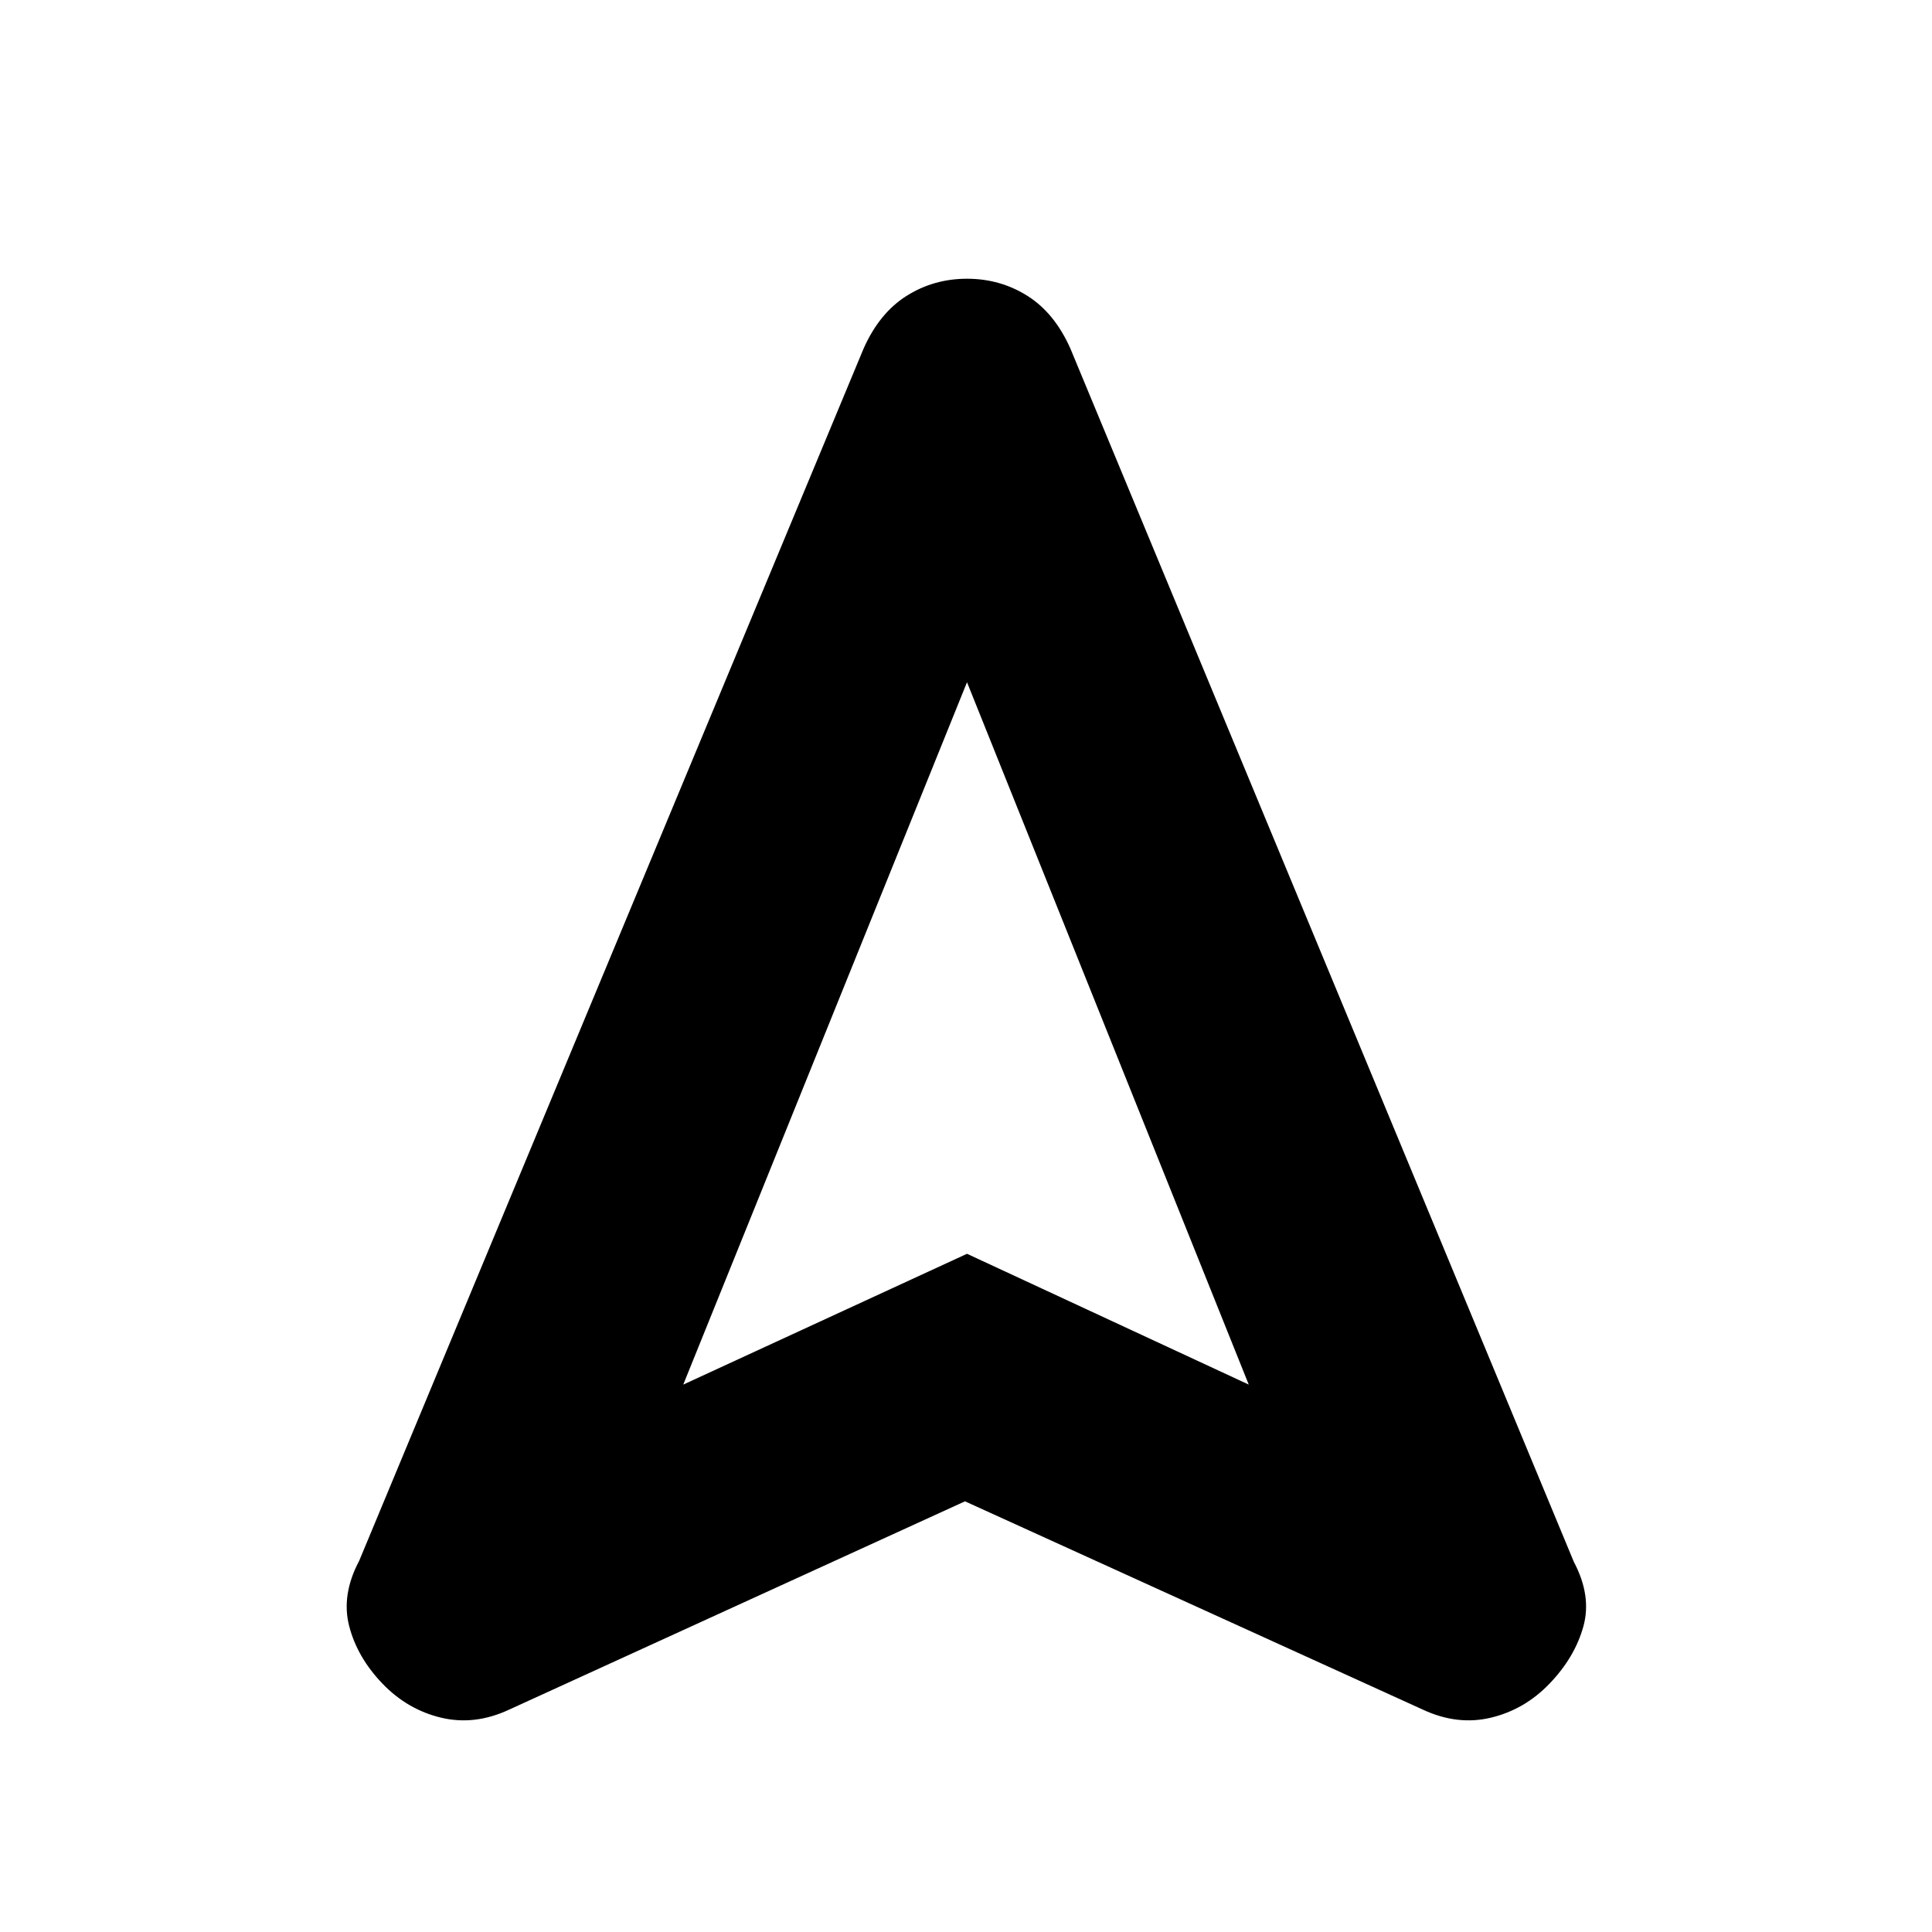 <svg xmlns="http://www.w3.org/2000/svg" height="20" viewBox="0 -960 960 960" width="20"><path d="M479.5-214 253-110.5q-17.12 8-33.85 4t-29.19-17q-12.46-13-16.46-28.53-4-15.52 5-32.47l250.63-602.34Q437-804.5 450.5-813t30-8.5q16.5 0 30 8.5t21.36 26.17L782-184q9 17 4.75 32.25t-16.71 28.25q-12.46 13-29.19 17-16.72 4-33.85-4L479.5-214Zm-140-58 141-65 140 65-140-349-141 349Zm141-65Z"/></svg>